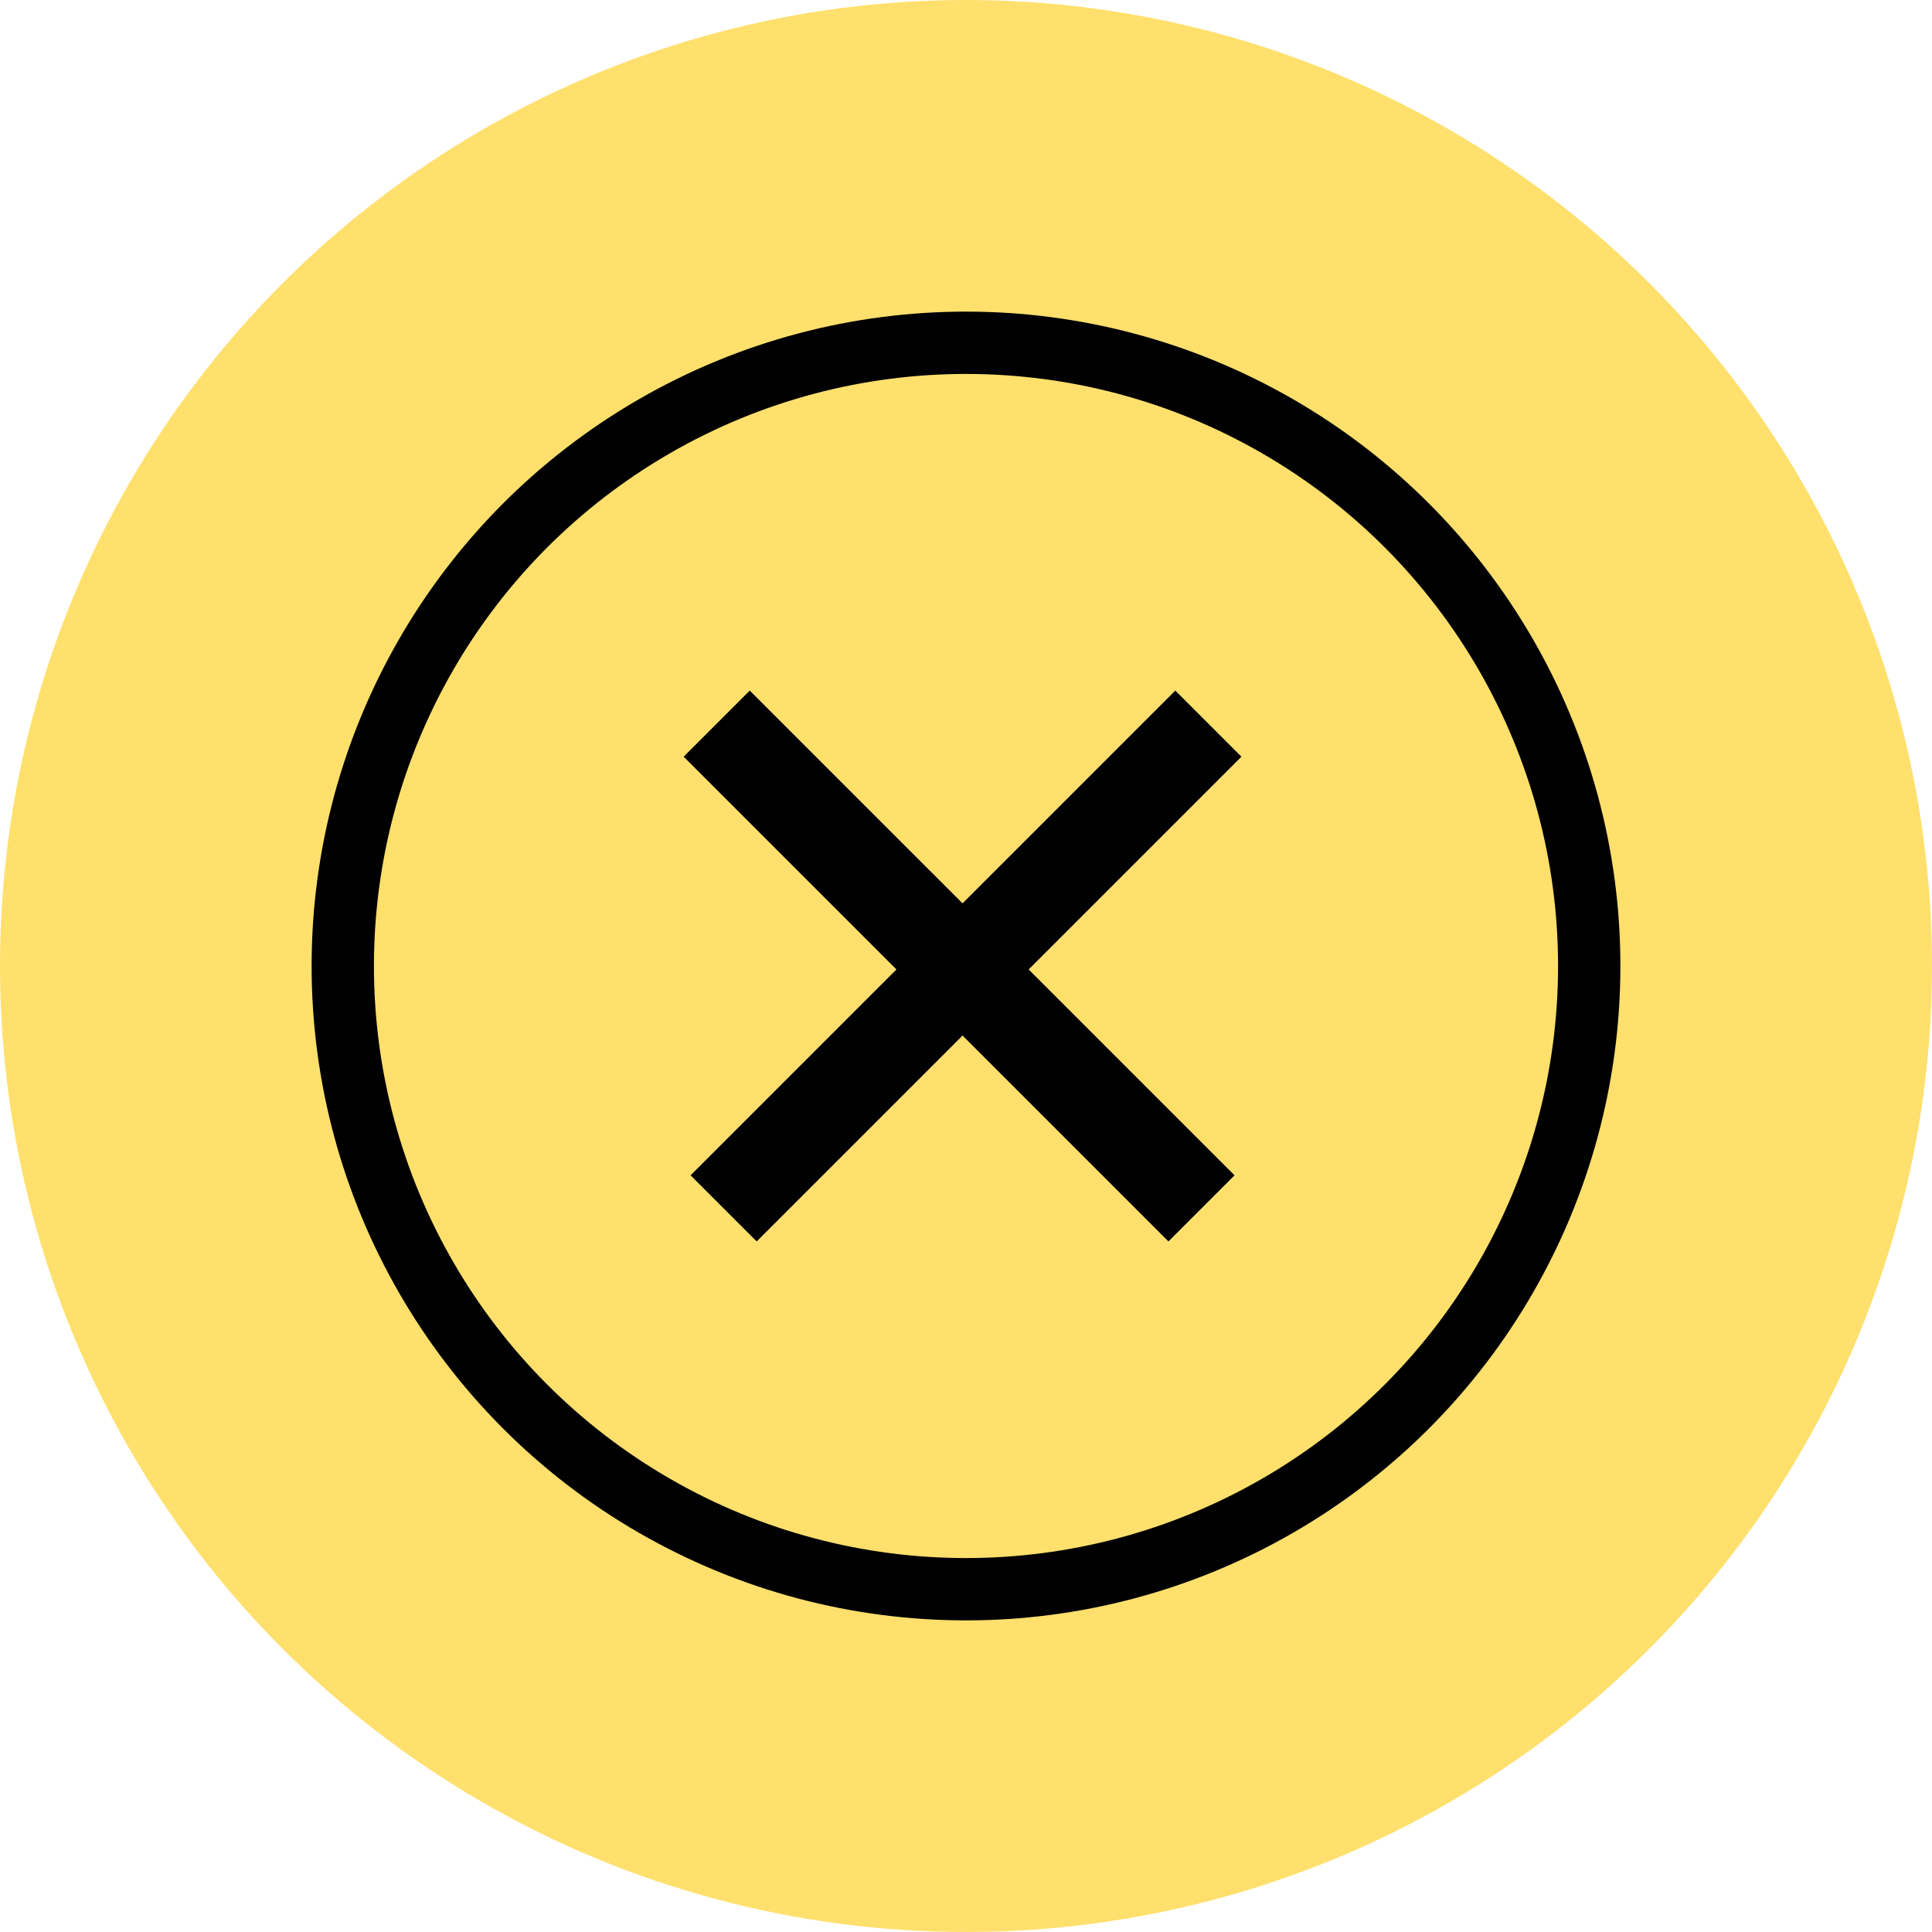<svg width="62" height="62" viewBox="0 0 62 62" fill="none" xmlns="http://www.w3.org/2000/svg">
<circle cx="31" cy="31" r="31" fill="#FFE06D"/>
<circle cx="31" cy="31" r="20" stroke="black" stroke-width="2"/>
<path d="M23.222 38.778L38.778 23.222" stroke="black" stroke-width="3"/>
<path d="M38.557 38.778L23 23.222" stroke="black" stroke-width="3"/>
</svg>

